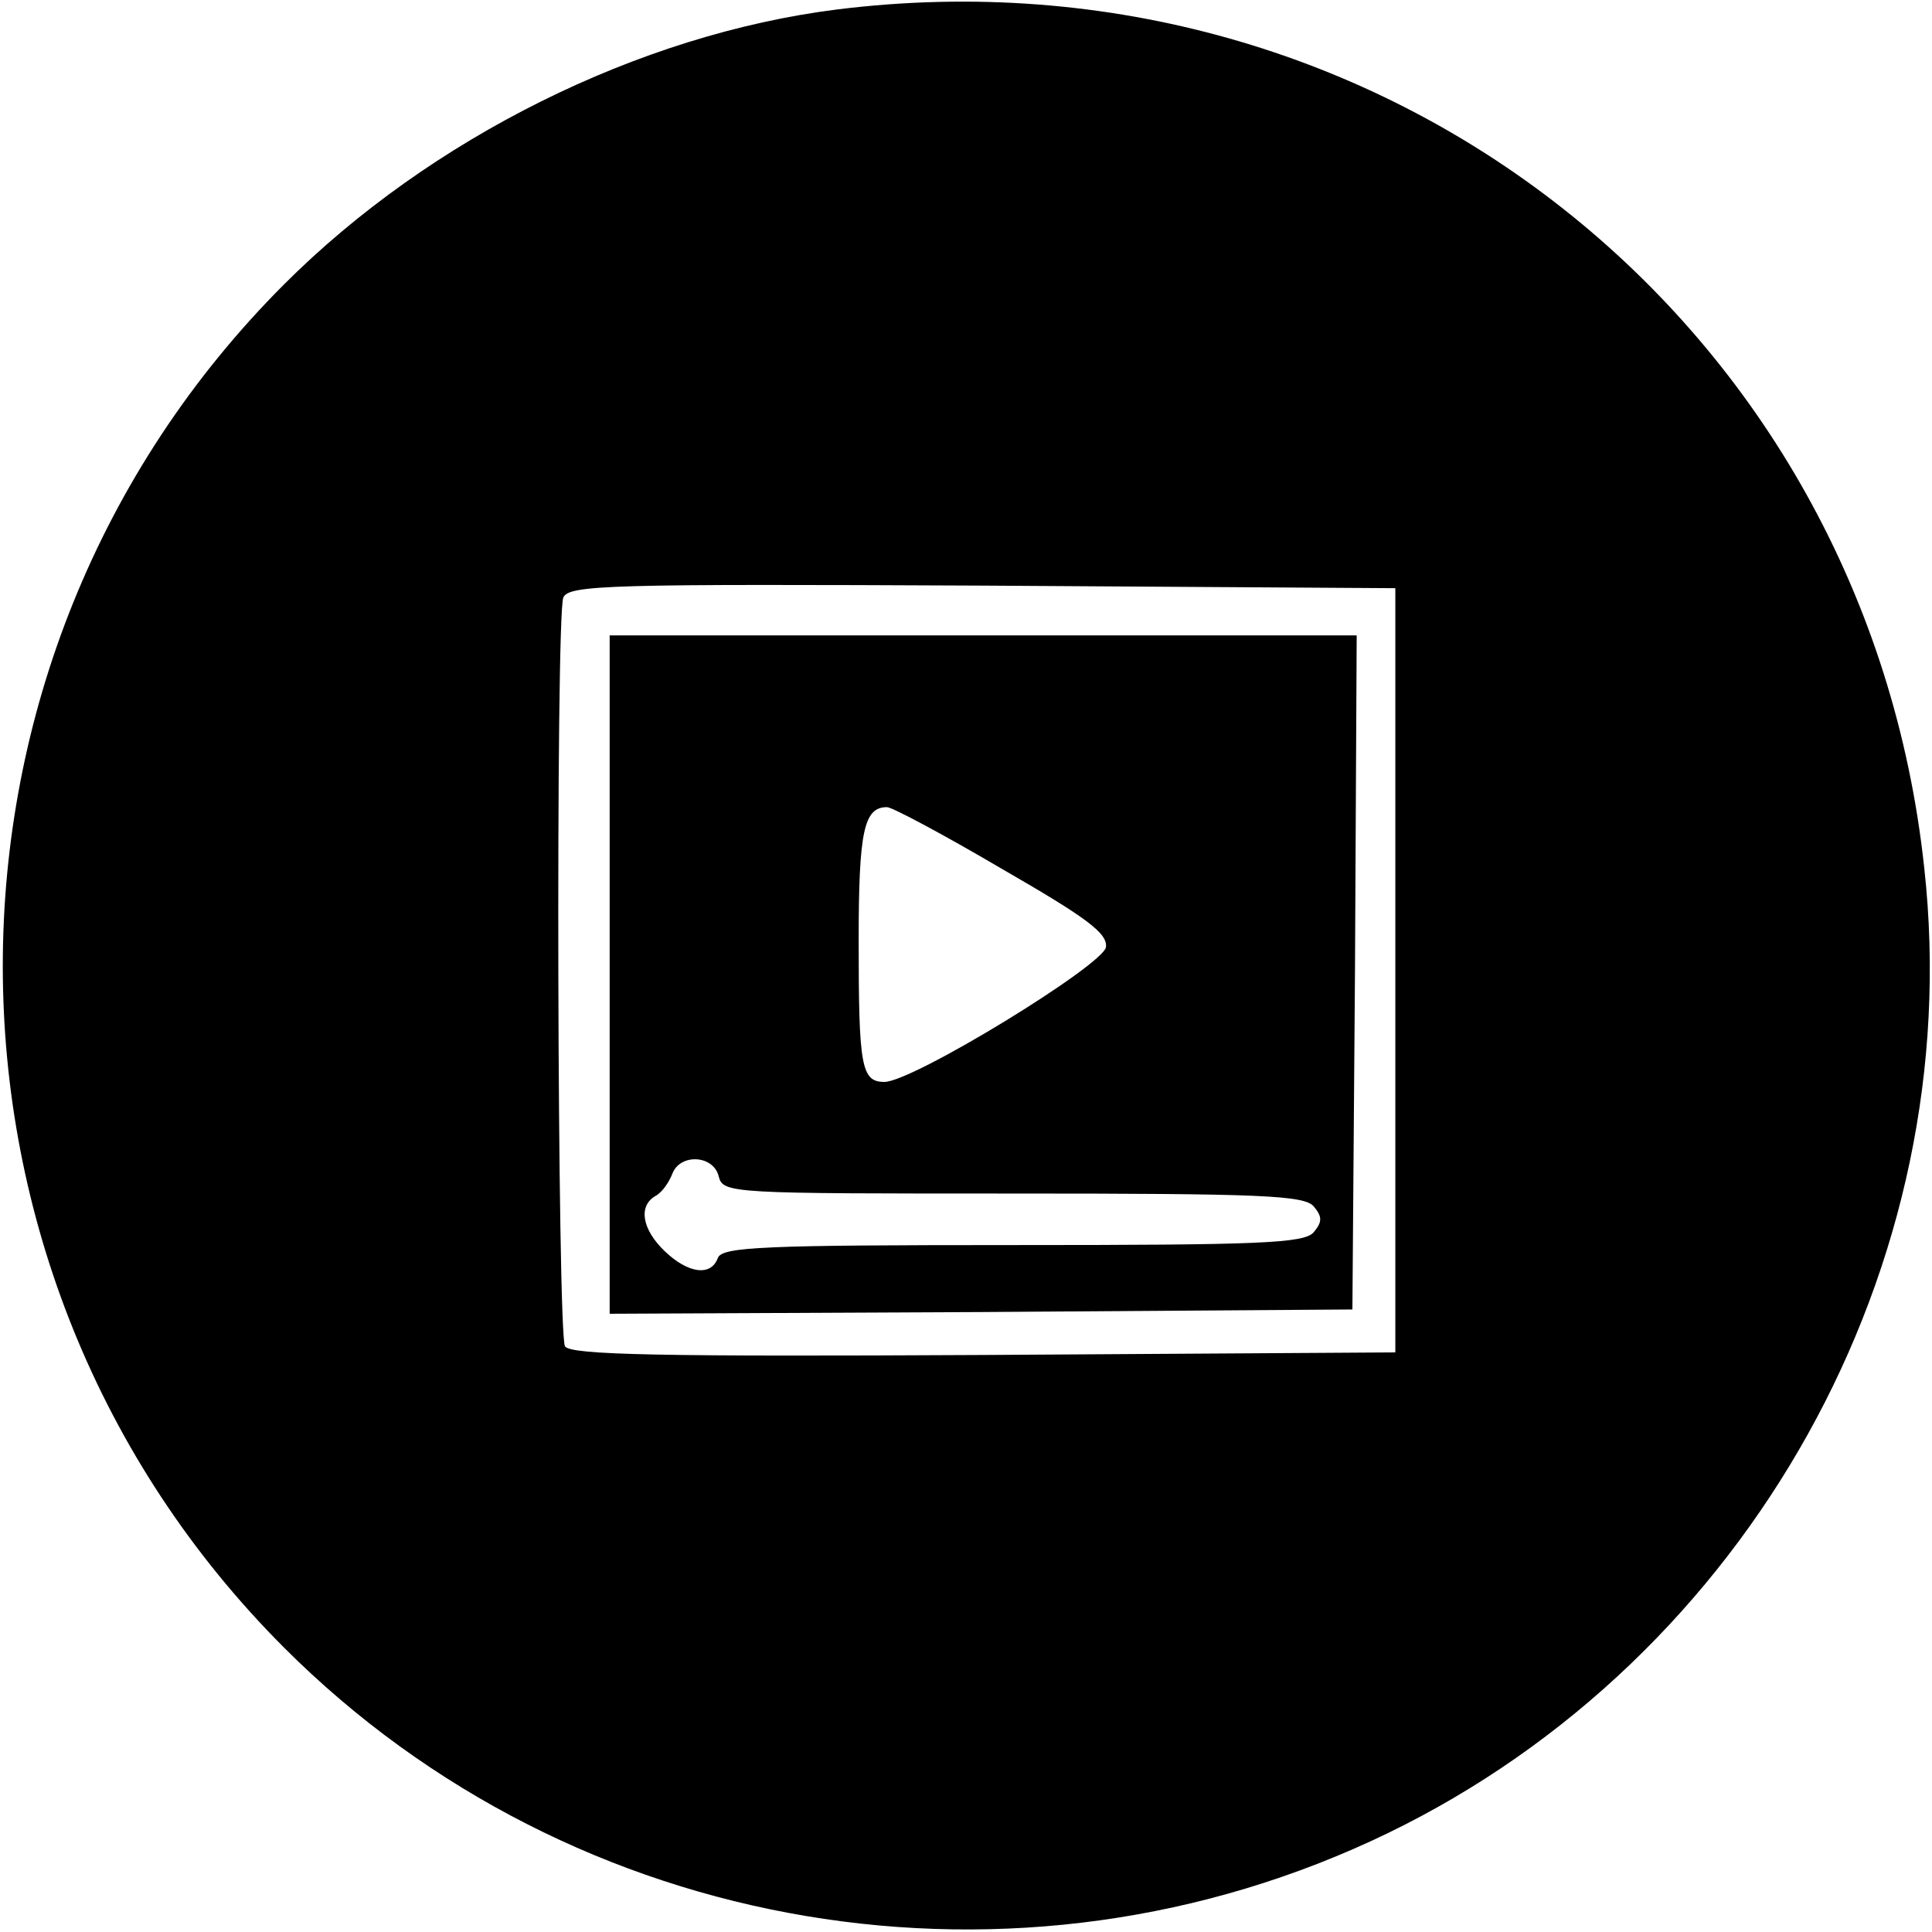 <?xml version="1.0" standalone="no"?>
<!DOCTYPE svg PUBLIC "-//W3C//DTD SVG 20010904//EN"
 "http://www.w3.org/TR/2001/REC-SVG-20010904/DTD/svg10.dtd">
<svg version="1.0" xmlns="http://www.w3.org/2000/svg"
 width="225pt" height="225pt" viewBox="0 0 225 225"
 preserveAspectRatio="xMidYMid meet">

<g transform="translate(0,225) scale(0.1,-0.1)"
fill="#000000" stroke="none">
<path d="M975 2239 c-231 -29 -474 -150 -644 -320 -437 -437 -437 -1151 0
-1588 337 -337 855 -424 1285 -216 421 204 676 661 625 1124 -68 635 -631
1079 -1266 1000z m650 -1119 l0 -445 -479 -3 c-377 -2 -481 0 -488 10 -9 15
-11 848 -2 872 6 15 55 16 488 14 l481 -3 0 -445z"/>
<path d="M710 1115 l0 -395 433 2 432 3 3 393 2 392 -435 0 -435 0 0 -395z
m457 123 c99 -57 123 -75 121 -91 -3 -21 -225 -157 -258 -157 -27 0 -30 18
-30 164 0 128 6 156 33 156 6 0 66 -32 134 -72z m-330 -358 c5 -20 14 -20 343
-20 288 0 339 -2 350 -15 10 -12 10 -18 0 -30 -11 -13 -62 -15 -350 -15 -291
0 -339 -2 -344 -15 -8 -22 -35 -18 -62 8 -26 25 -31 52 -11 64 8 4 16 16 20
26 9 24 48 22 54 -3z"/>
</g>
</svg>
